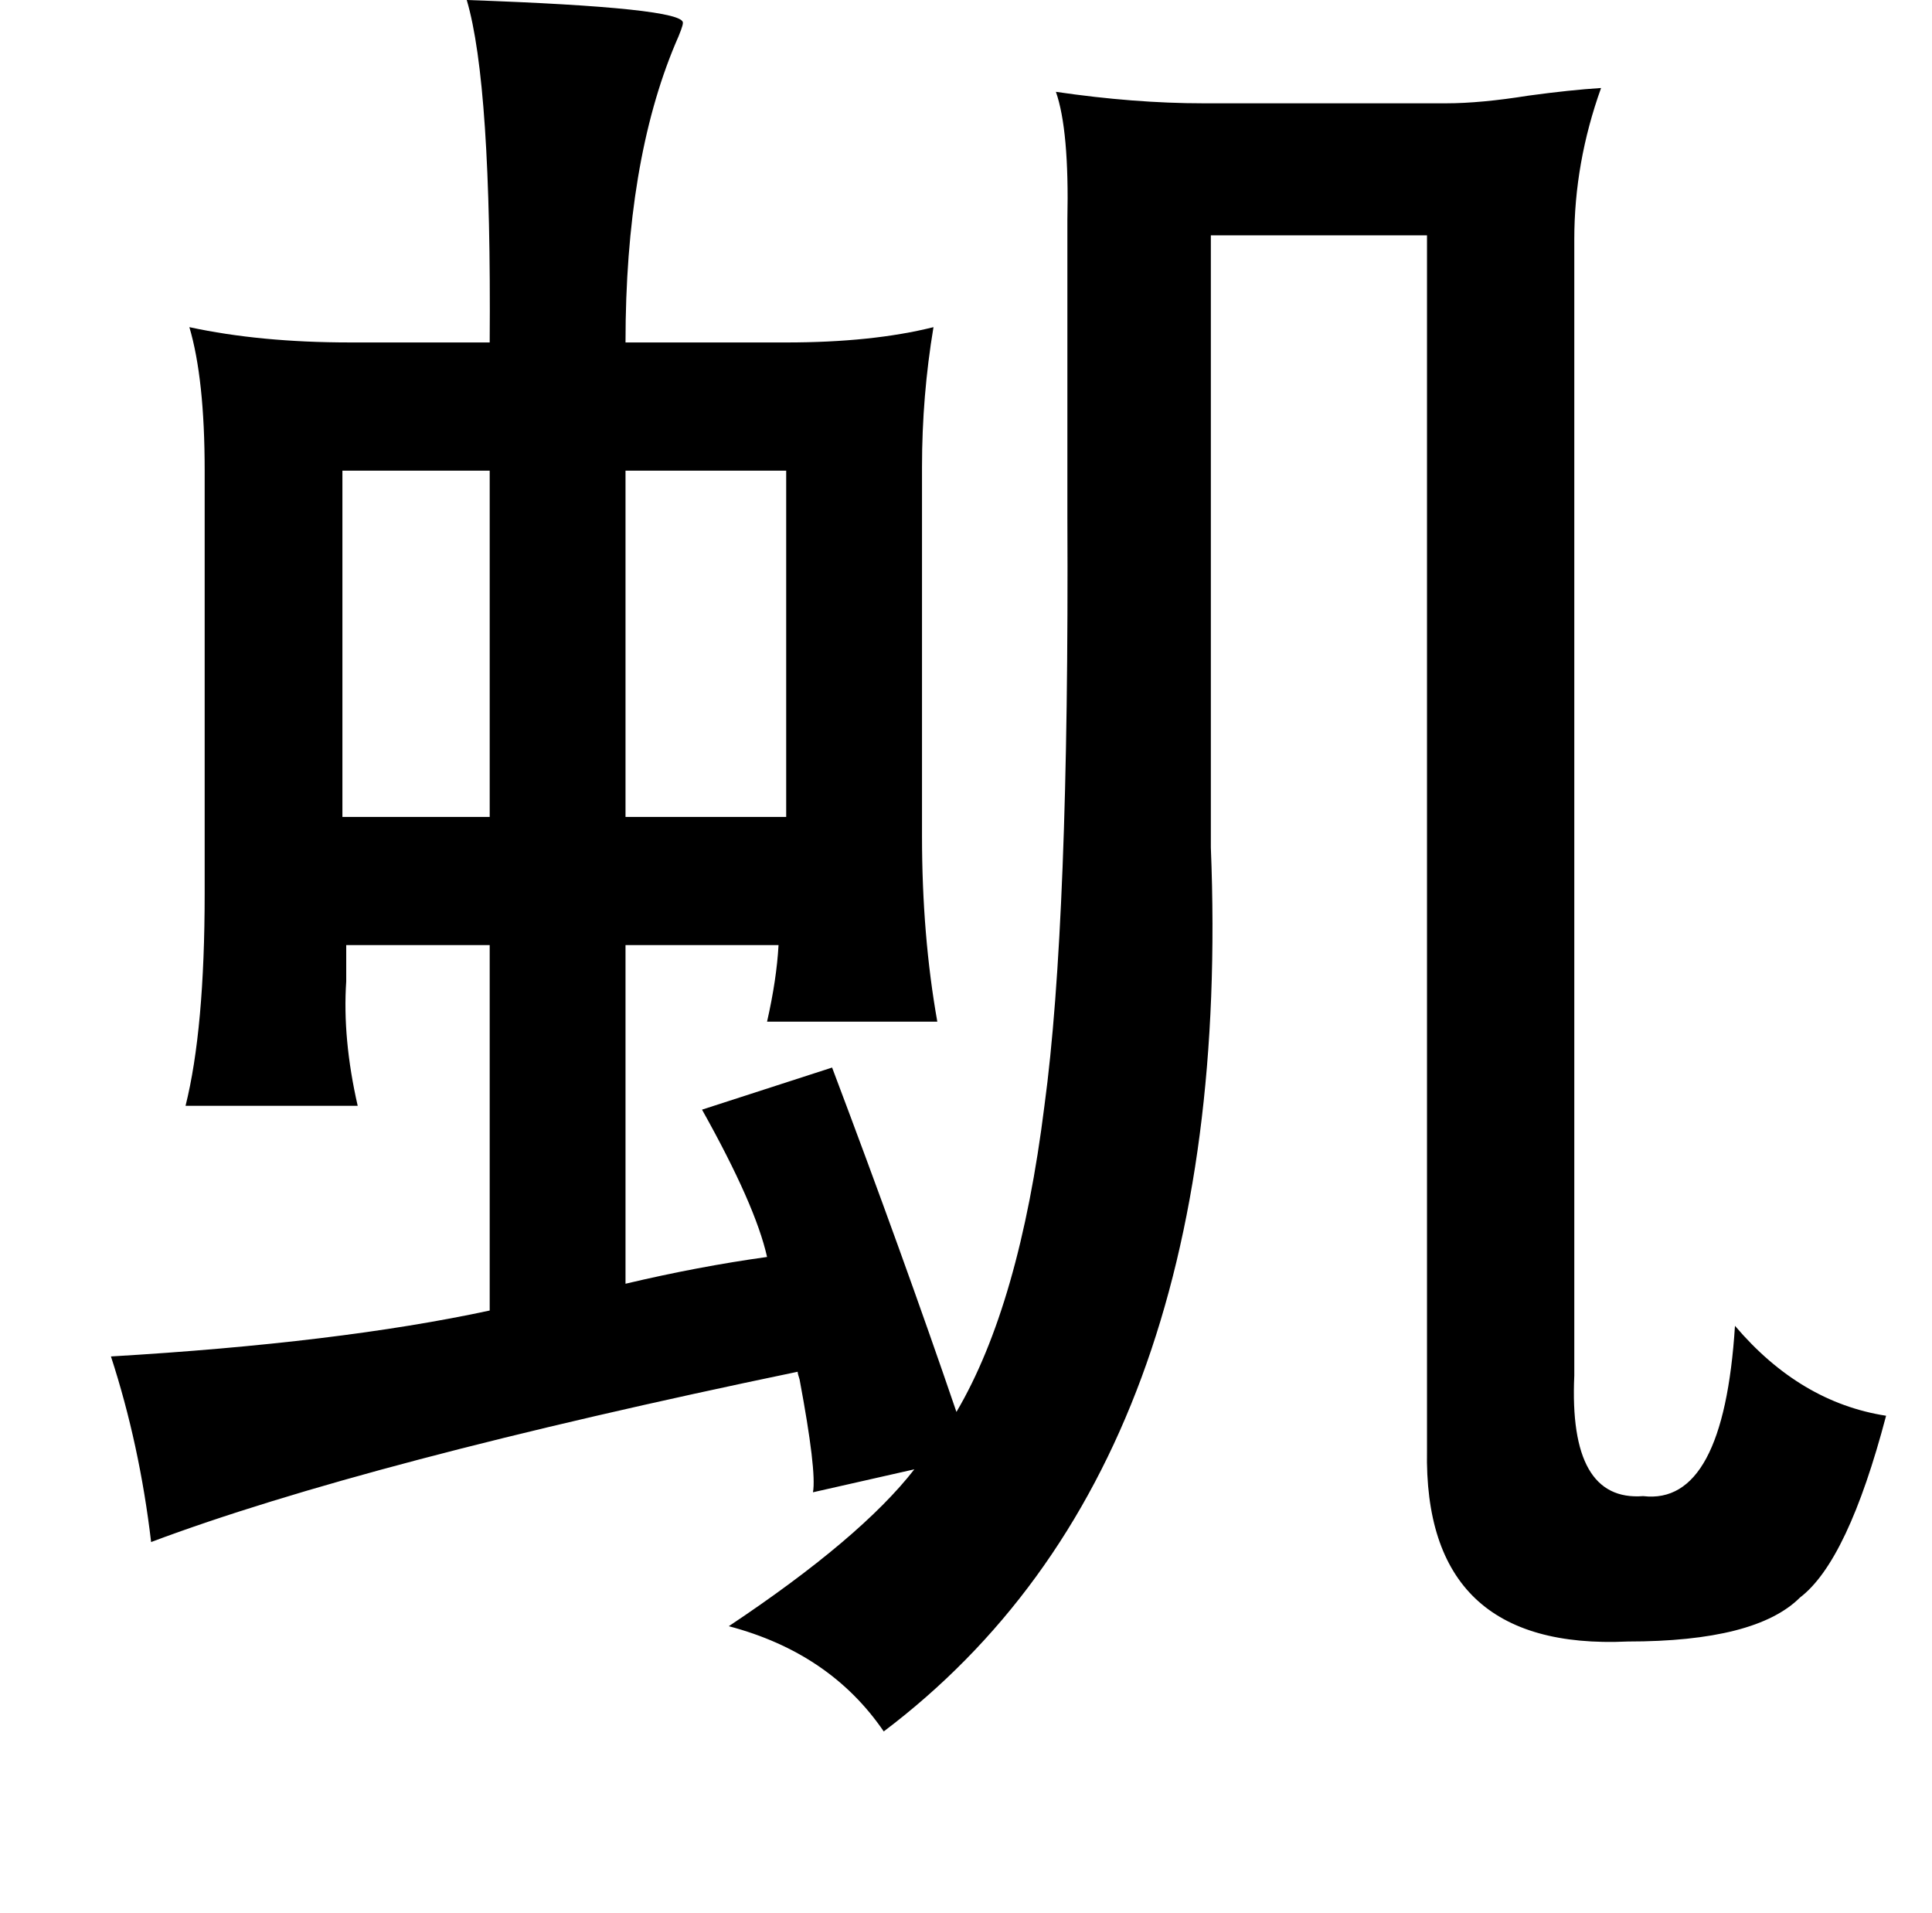 <?xml version="1.0" standalone="no"?>
<!DOCTYPE svg PUBLIC "-//W3C//DTD SVG 1.1//EN" "http://www.w3.org/Graphics/SVG/1.1/DTD/svg11.dtd" >
<svg xmlns="http://www.w3.org/2000/svg" xmlns:xlink="http://www.w3.org/1999/xlink" version="1.1" viewBox="-10 0 1010 1000">
   <path fill="currentColor"
d="M234 0q114 4 113 12q0 2 -4 11q-26 62 -26 156h84q45 0 77 -8q-6 36 -6 73v193q0 52 8 97h-89q5 -22 6 -40h-80v177q38 -9 74 -14q-6 -27 -34 -77l68 -22q37 98 65 180q33 -56 46 -160q13 -96 12 -308v-155q1 -47 -6 -67q41 6 77 6h127q18 0 43 -4q22 -3 38 -4
q-14 39 -14 79v594q-3 66 36 63q42 5 48 -89q34 40 79 47q-20 76 -45 95q-23 23 -90 23q-107 5 -105 -100v-635h-113v320q13 323 -171 462q-28 -41 -81 -55q69 -46 97 -82l-53 12q2 -11 -7 -59q-1 -3 -1 -4q-226 47 -338 89q-6 -51 -21 -97q119 -7 198 -24v-191h-75v19
q-2 30 6 65h-90q10 -40 10 -111v-221q0 -48 -8 -75q37 8 84 8h73q1 -135 -12 -179zM169 246v181h77v-181h-77zM317 246v181h84v-181h-84z" />
</svg>
